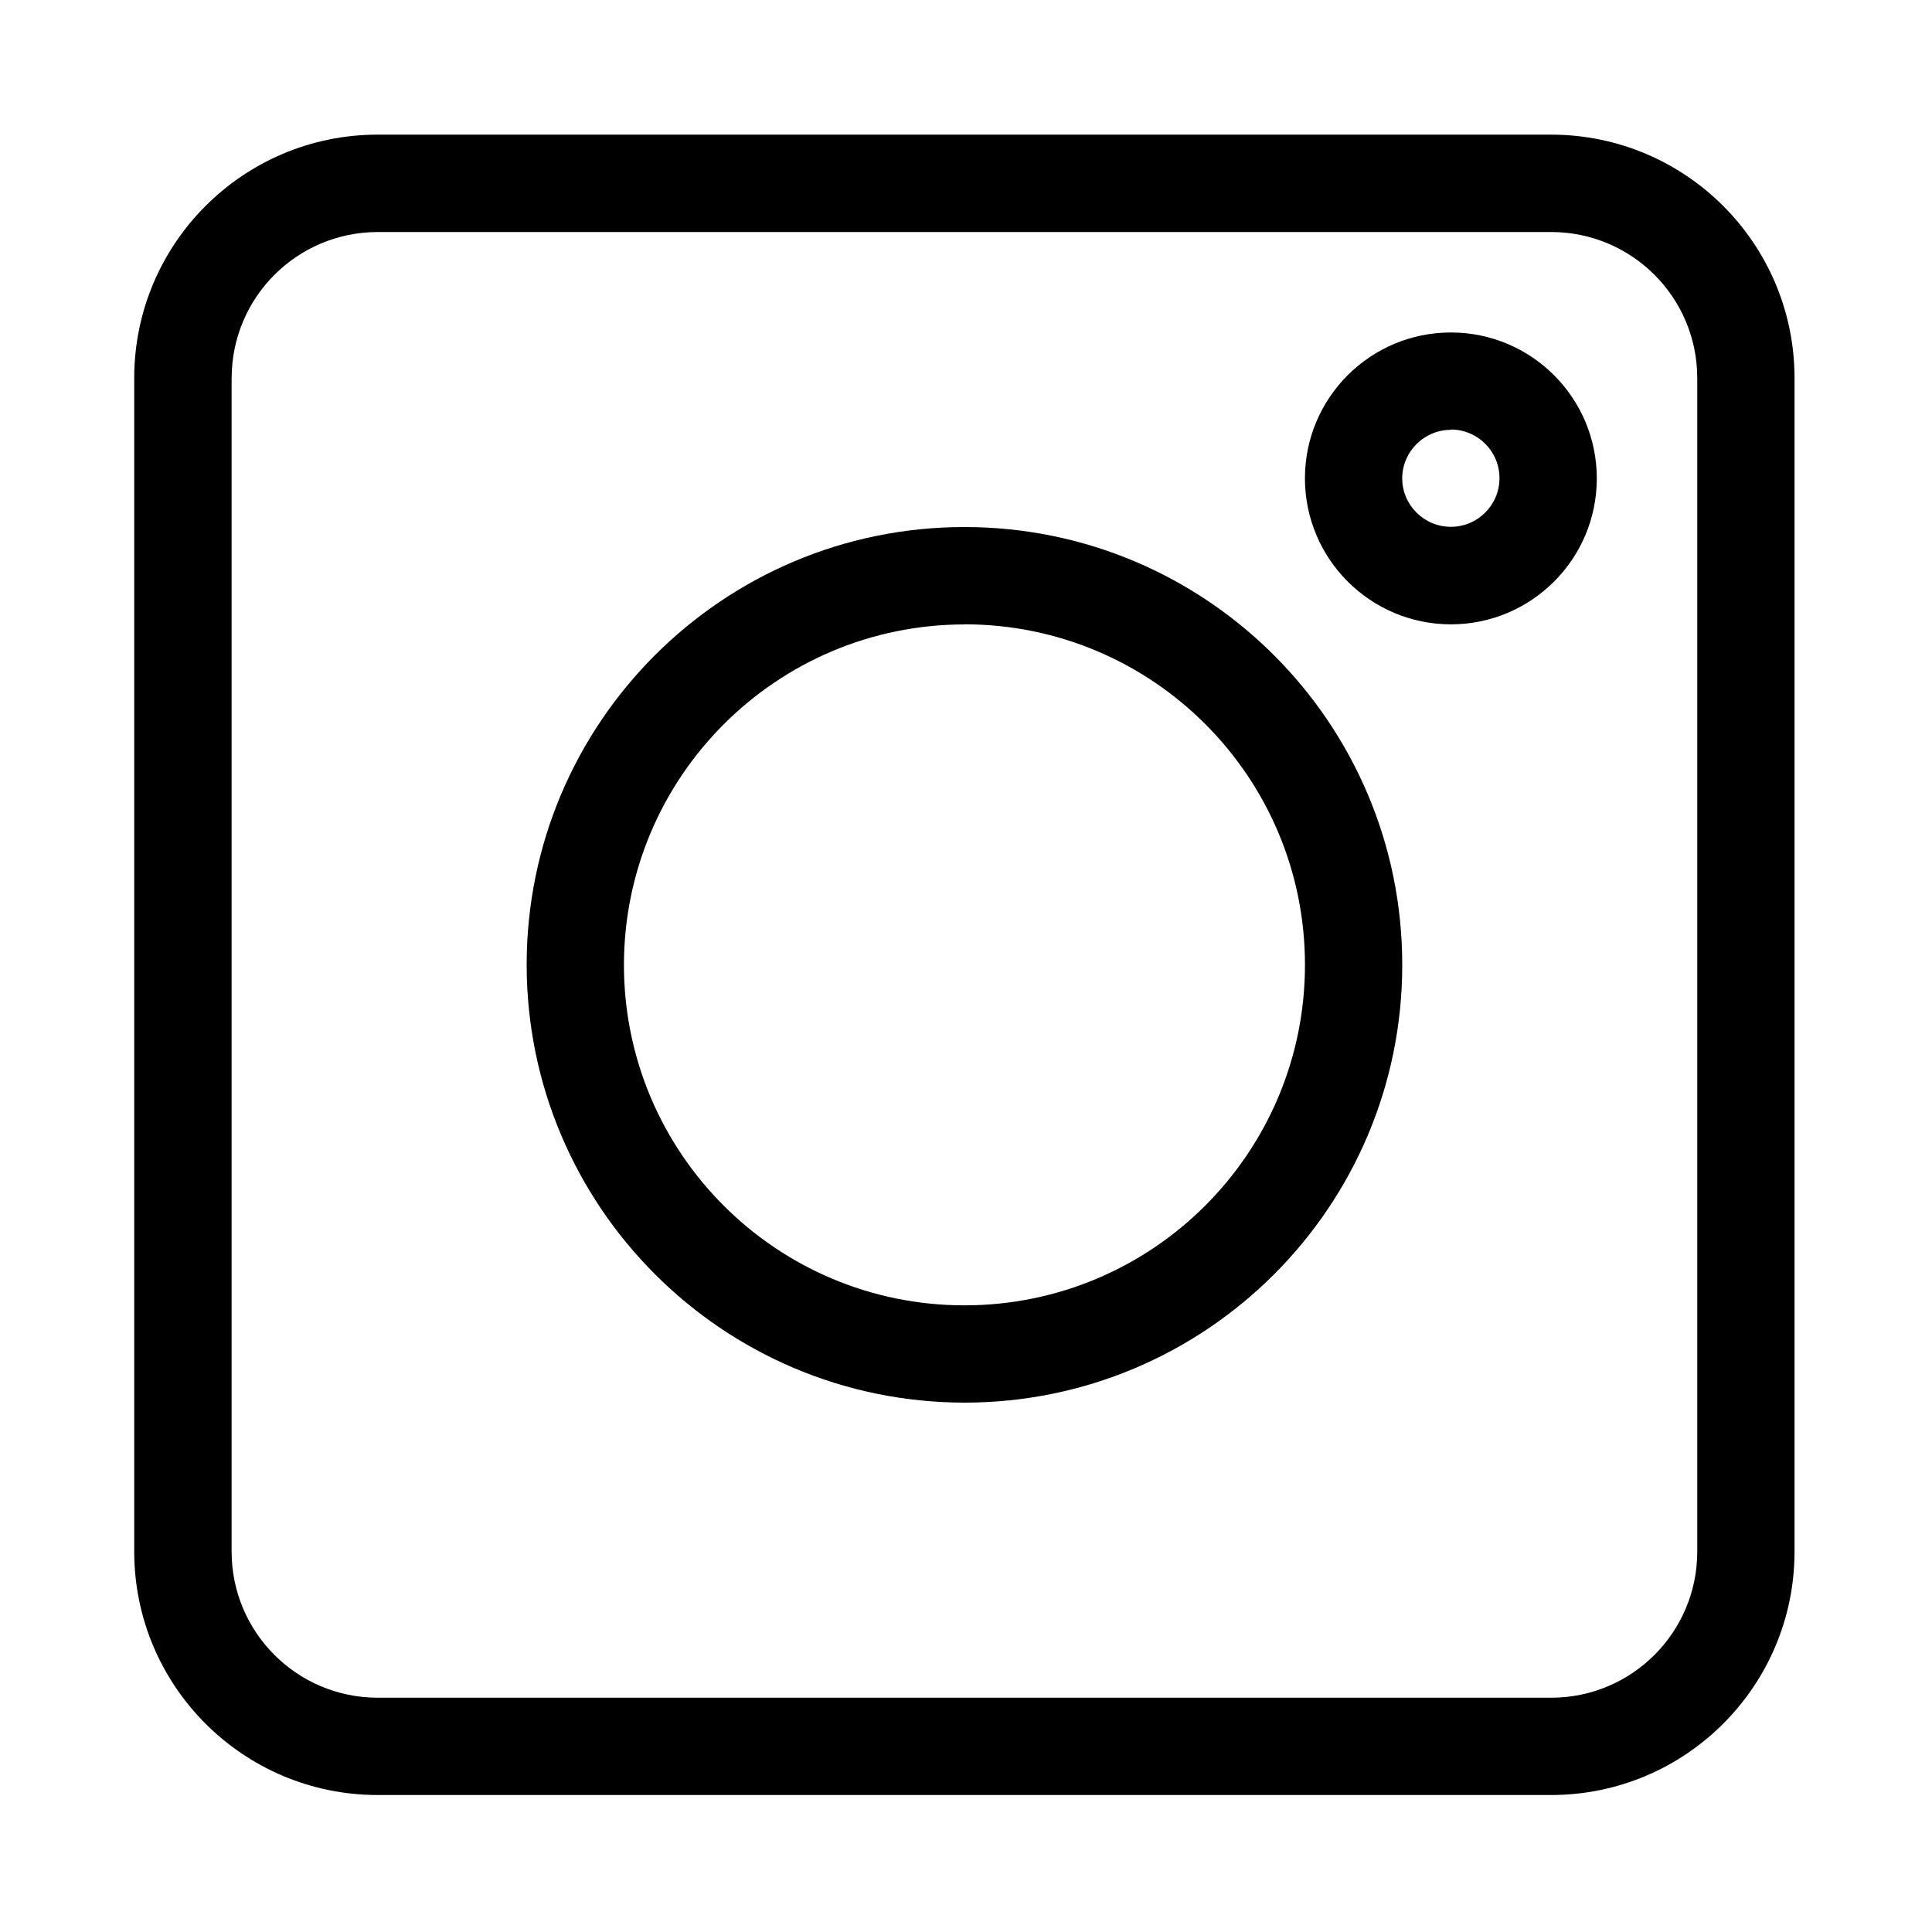<?xml version="1.0" encoding="utf-8"?>
<!-- Generator: Adobe Illustrator 24.3.0, SVG Export Plug-In . SVG Version: 6.00 Build 0)  -->
<svg version="1.1" id="Layer_1" xmlns="http://www.w3.org/2000/svg" xmlns:xlink="http://www.w3.org/1999/xlink" x="0px" y="0px"
	 viewBox="0 0 512 512" style="enable-background:new 0 0 512 512;" xml:space="preserve">
<path id="Path_14" d="M100.03,475.7h311.08c35.58-0.04,64.42-28.87,64.46-64.46v-311.1c-0.04-35.58-28.87-64.41-64.44-64.46h-311.1
	c-35.58,0.04-64.42,28.87-64.46,64.46v311.08C35.6,446.81,64.44,475.66,100.03,475.7z M61.39,100.14
	c0.04-21.33,17.32-38.61,38.65-38.65h311.08c21.35,0.02,38.65,17.32,38.67,38.67v311.08c-0.02,21.35-17.32,38.65-38.67,38.67H100.03
	c-21.34-0.04-38.63-17.34-38.65-38.69V100.14z"/>
<path id="Path_15" d="M255.59,371.71c64.08,0,116.02-51.95,116.02-116.02c0-64.08-51.95-116.02-116.02-116.02
	c-64.08,0-116.02,51.95-116.02,116.02c0,0,0,0.01,0,0.01C139.64,319.74,191.54,371.64,255.59,371.71z M255.59,165.45
	c49.84,0,90.24,40.4,90.24,90.24c0,49.84-40.4,90.24-90.24,90.24c-49.84,0-90.24-40.4-90.24-90.24
	c0.07-49.81,40.43-90.16,90.24-90.21V165.45z"/>
<path id="Path_16" d="M384.49,165.46c21.36,0,38.68-17.32,38.68-38.67c0-21.36-17.32-38.68-38.67-38.68
	c-21.36,0-38.68,17.32-38.68,38.67c0,0,0,0,0,0C345.84,148.13,363.14,165.43,384.49,165.46z M384.49,113.83
	c7.12,0,12.89,5.77,12.89,12.89c0,7.12-5.77,12.89-12.89,12.89c-7.12,0-12.89-5.77-12.89-12.89c0.05-7.08,5.81-12.8,12.89-12.81
	V113.83z"/>
</svg>
